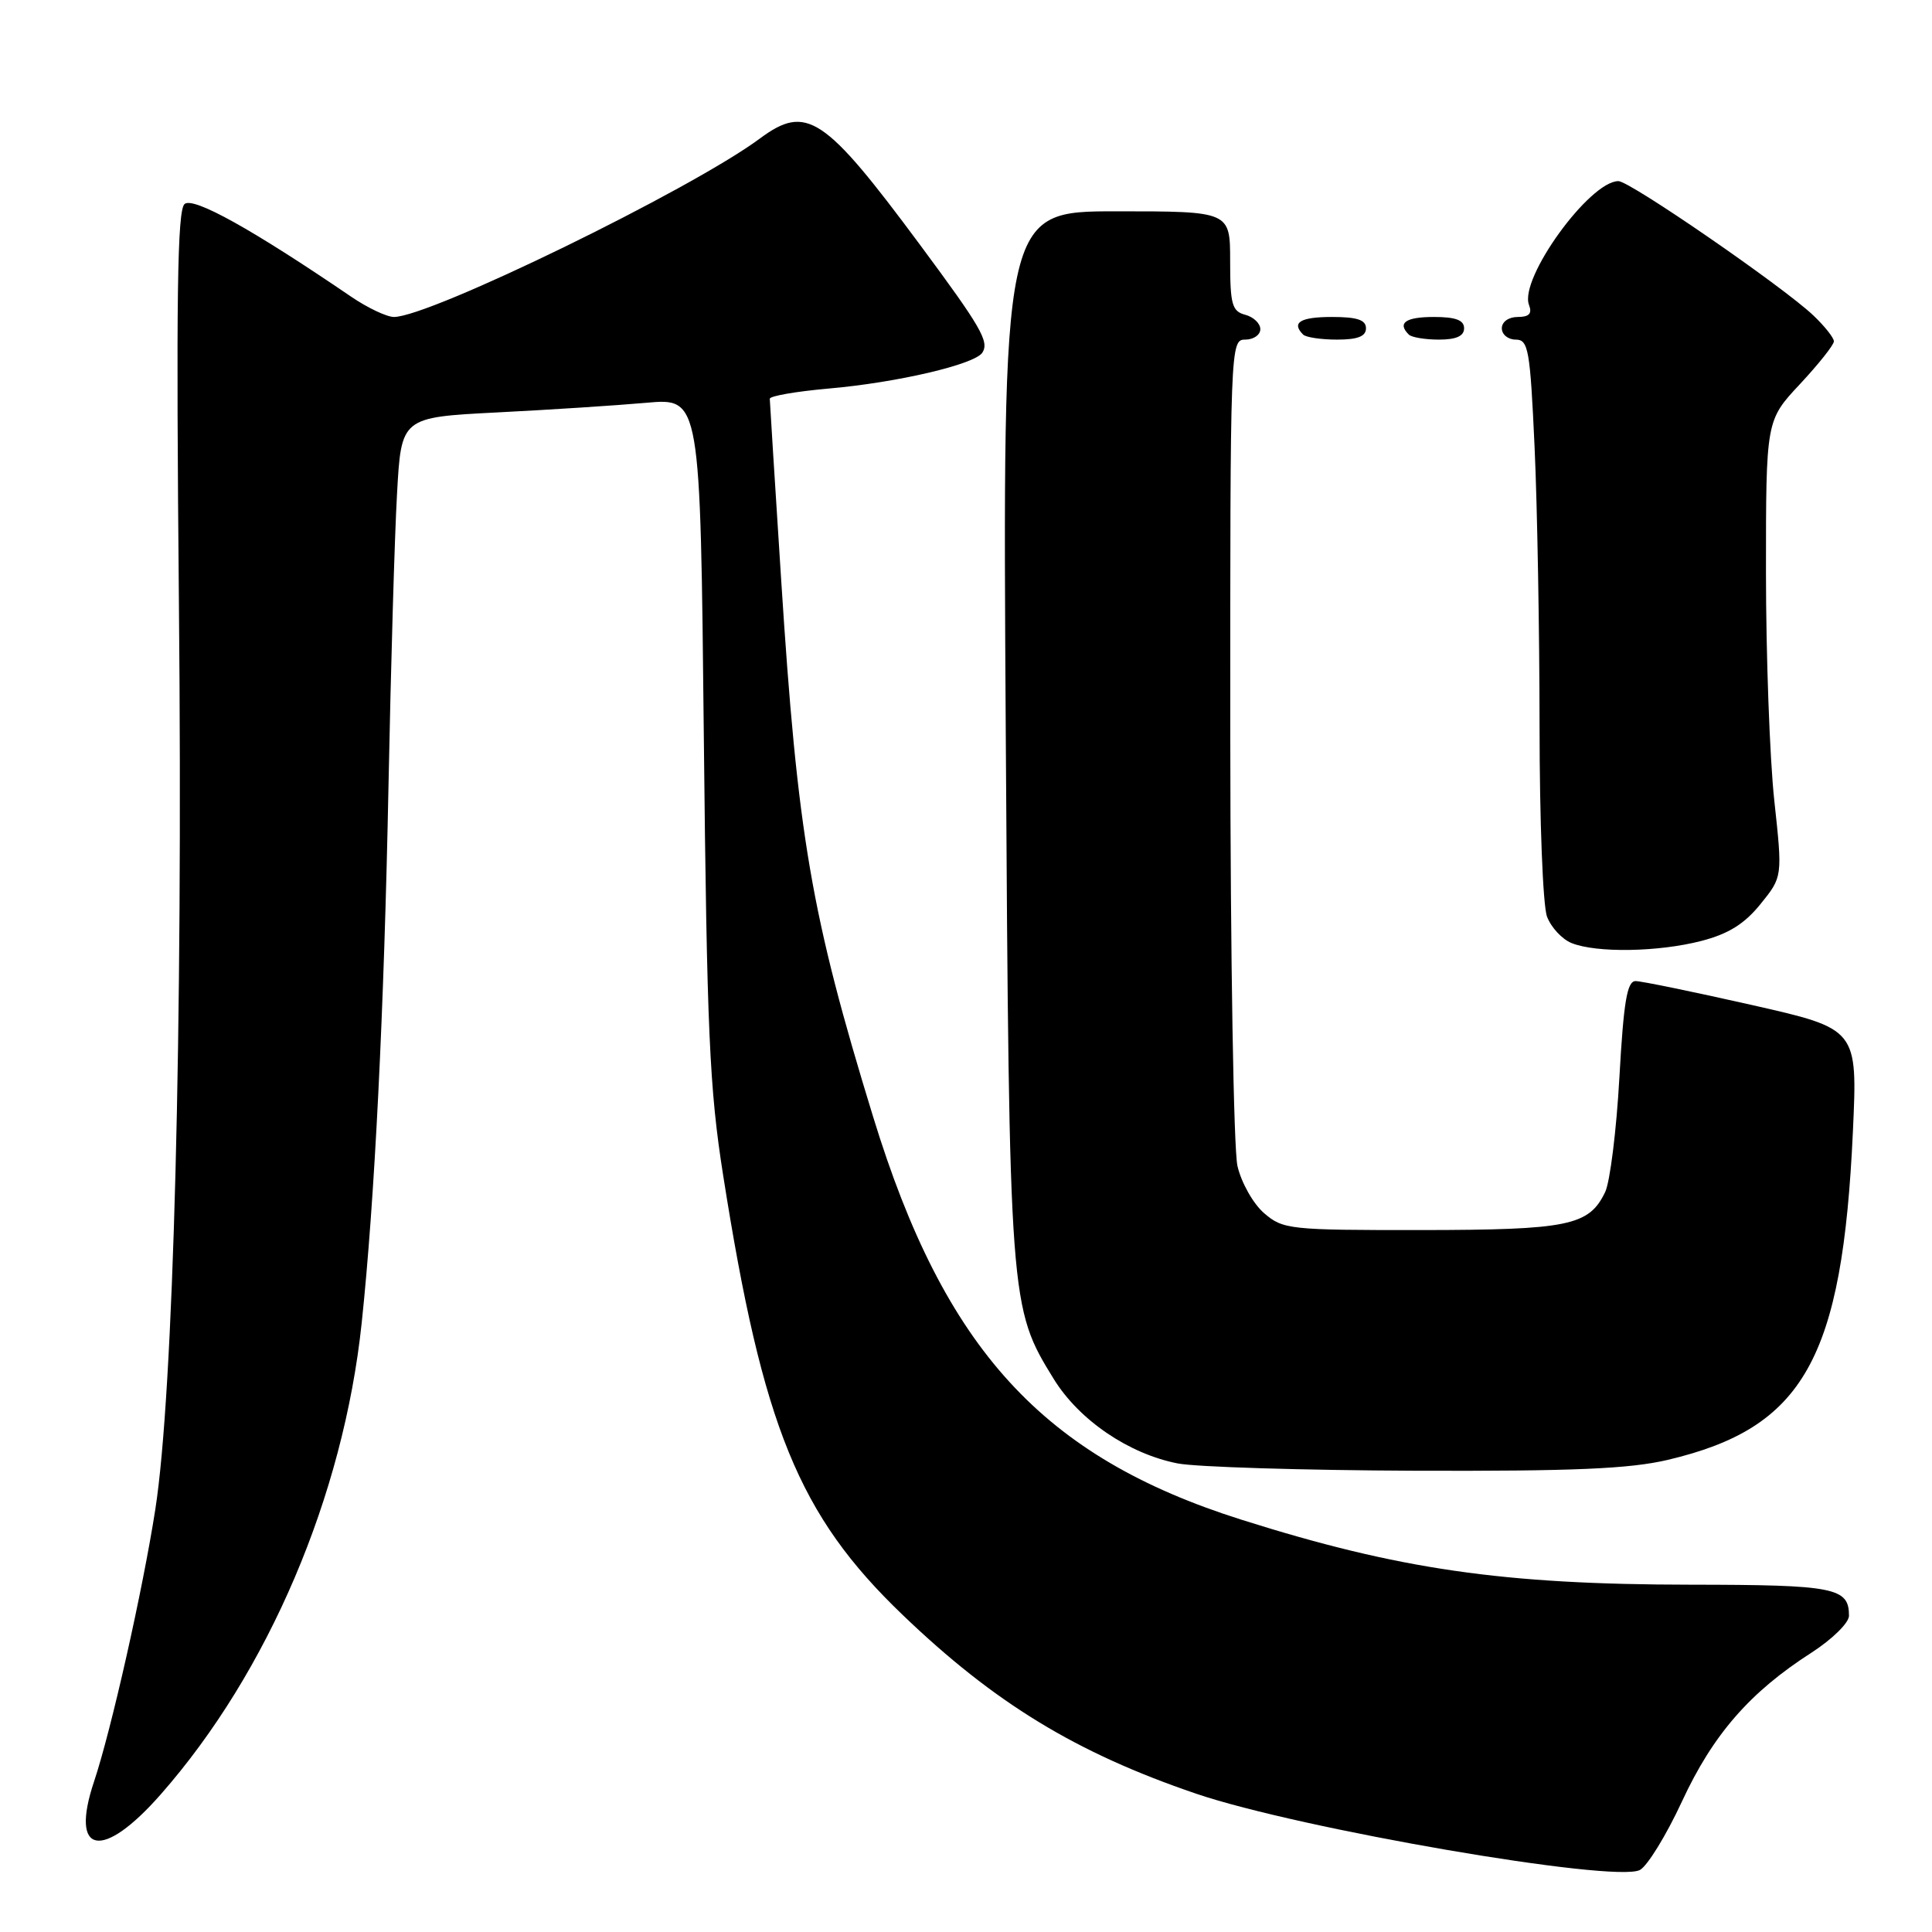 <?xml version="1.0" encoding="UTF-8" standalone="no"?>
<!DOCTYPE svg PUBLIC "-//W3C//DTD SVG 1.1//EN" "http://www.w3.org/Graphics/SVG/1.1/DTD/svg11.dtd" >
<svg xmlns="http://www.w3.org/2000/svg" xmlns:xlink="http://www.w3.org/1999/xlink" version="1.1" viewBox="0 0 256 256">
 <g >
 <path fill="currentColor"
d=" M 222.87 238.70 C 226.98 229.83 231.88 224.21 240.04 218.98 C 242.78 217.21 245.00 215.03 245.00 214.10 C 245.00 210.37 243.13 210.00 224.05 209.98 C 199.14 209.96 185.35 207.96 164.50 201.37 C 138.15 193.04 125.16 178.83 115.70 148.00 C 107.46 121.16 105.69 110.82 103.51 76.84 C 102.68 64.00 102.01 53.20 102.00 52.84 C 102.00 52.47 105.49 51.87 109.75 51.49 C 118.87 50.70 129.21 48.28 130.18 46.71 C 131.09 45.24 129.98 43.33 121.90 32.43 C 109.21 15.32 106.87 13.77 100.68 18.36 C 91.55 25.13 56.95 42.00 52.20 42.00 C 51.25 42.00 48.67 40.78 46.48 39.28 C 33.45 30.40 25.64 26.05 24.46 27.03 C 23.49 27.84 23.33 39.43 23.71 80.28 C 24.25 136.38 22.99 184.56 20.58 200.00 C 18.90 210.78 14.74 229.25 12.46 236.07 C 9.21 245.78 13.55 246.60 21.32 237.74 C 35.56 221.53 45.50 198.20 47.92 175.35 C 49.65 159.04 50.89 134.11 51.48 104.00 C 51.79 88.32 52.29 70.96 52.61 65.40 C 53.17 55.30 53.17 55.30 65.84 54.65 C 72.80 54.30 81.72 53.72 85.65 53.37 C 92.80 52.73 92.80 52.73 93.26 97.61 C 93.67 136.74 94.00 144.21 95.83 155.79 C 101.07 189.10 105.83 200.77 119.58 213.96 C 131.78 225.67 142.57 232.25 158.48 237.67 C 172.20 242.34 213.86 249.51 217.28 247.79 C 218.26 247.30 220.78 243.21 222.87 238.70 Z  M 220.99 193.44 C 239.01 189.19 244.13 180.11 245.52 149.92 C 246.14 136.34 246.14 136.34 232.14 133.17 C 224.44 131.43 217.50 130.00 216.72 130.00 C 215.60 130.00 215.14 132.71 214.58 142.74 C 214.19 149.75 213.34 156.60 212.69 157.96 C 210.55 162.41 207.85 162.97 188.31 162.99 C 170.87 163.00 170.00 162.91 167.50 160.75 C 166.06 159.51 164.48 156.71 163.97 154.50 C 163.46 152.30 163.04 126.76 163.02 97.75 C 163.00 45.66 163.02 45.00 165.00 45.00 C 166.10 45.00 167.00 44.38 167.00 43.62 C 167.00 42.86 166.10 42.00 165.00 41.71 C 163.26 41.25 163.00 40.35 163.00 34.59 C 163.00 28.00 163.00 28.00 147.92 28.00 C 132.84 28.00 132.84 28.00 133.27 97.25 C 133.74 172.92 133.77 173.23 139.65 182.76 C 143.01 188.18 149.56 192.64 156.04 193.91 C 158.50 194.39 172.65 194.82 187.50 194.88 C 208.50 194.95 215.94 194.63 220.99 193.44 Z  M 225.43 124.68 C 229.02 123.75 231.15 122.43 233.28 119.79 C 236.20 116.18 236.20 116.18 235.10 106.05 C 234.50 100.48 234.00 86.87 234.00 75.81 C 234.00 55.71 234.00 55.71 238.50 50.90 C 240.97 48.25 243.00 45.70 243.00 45.23 C 243.00 44.76 241.76 43.20 240.25 41.77 C 236.20 37.94 215.97 24.00 214.45 24.00 C 210.62 24.00 201.27 36.93 202.60 40.40 C 203.04 41.55 202.63 42.00 201.11 42.00 C 199.90 42.00 199.00 42.64 199.00 43.50 C 199.00 44.33 199.83 45.00 200.84 45.00 C 202.52 45.00 202.75 46.30 203.34 59.25 C 203.70 67.09 203.99 83.71 204.00 96.18 C 204.00 108.66 204.44 120.04 204.99 121.46 C 205.53 122.89 206.99 124.46 208.24 124.96 C 211.53 126.29 219.76 126.15 225.43 124.68 Z  M 181.00 43.50 C 181.00 42.39 179.83 42.00 176.50 42.00 C 172.30 42.00 171.08 42.74 172.67 44.33 C 173.03 44.70 175.06 45.00 177.17 45.00 C 179.91 45.00 181.00 44.57 181.00 43.50 Z  M 194.00 43.50 C 194.00 42.42 192.89 42.00 190.00 42.00 C 186.25 42.00 185.12 42.79 186.67 44.33 C 187.03 44.70 188.83 45.00 190.67 45.00 C 192.96 45.00 194.00 44.53 194.00 43.50 Z "/>
</g>
</svg>